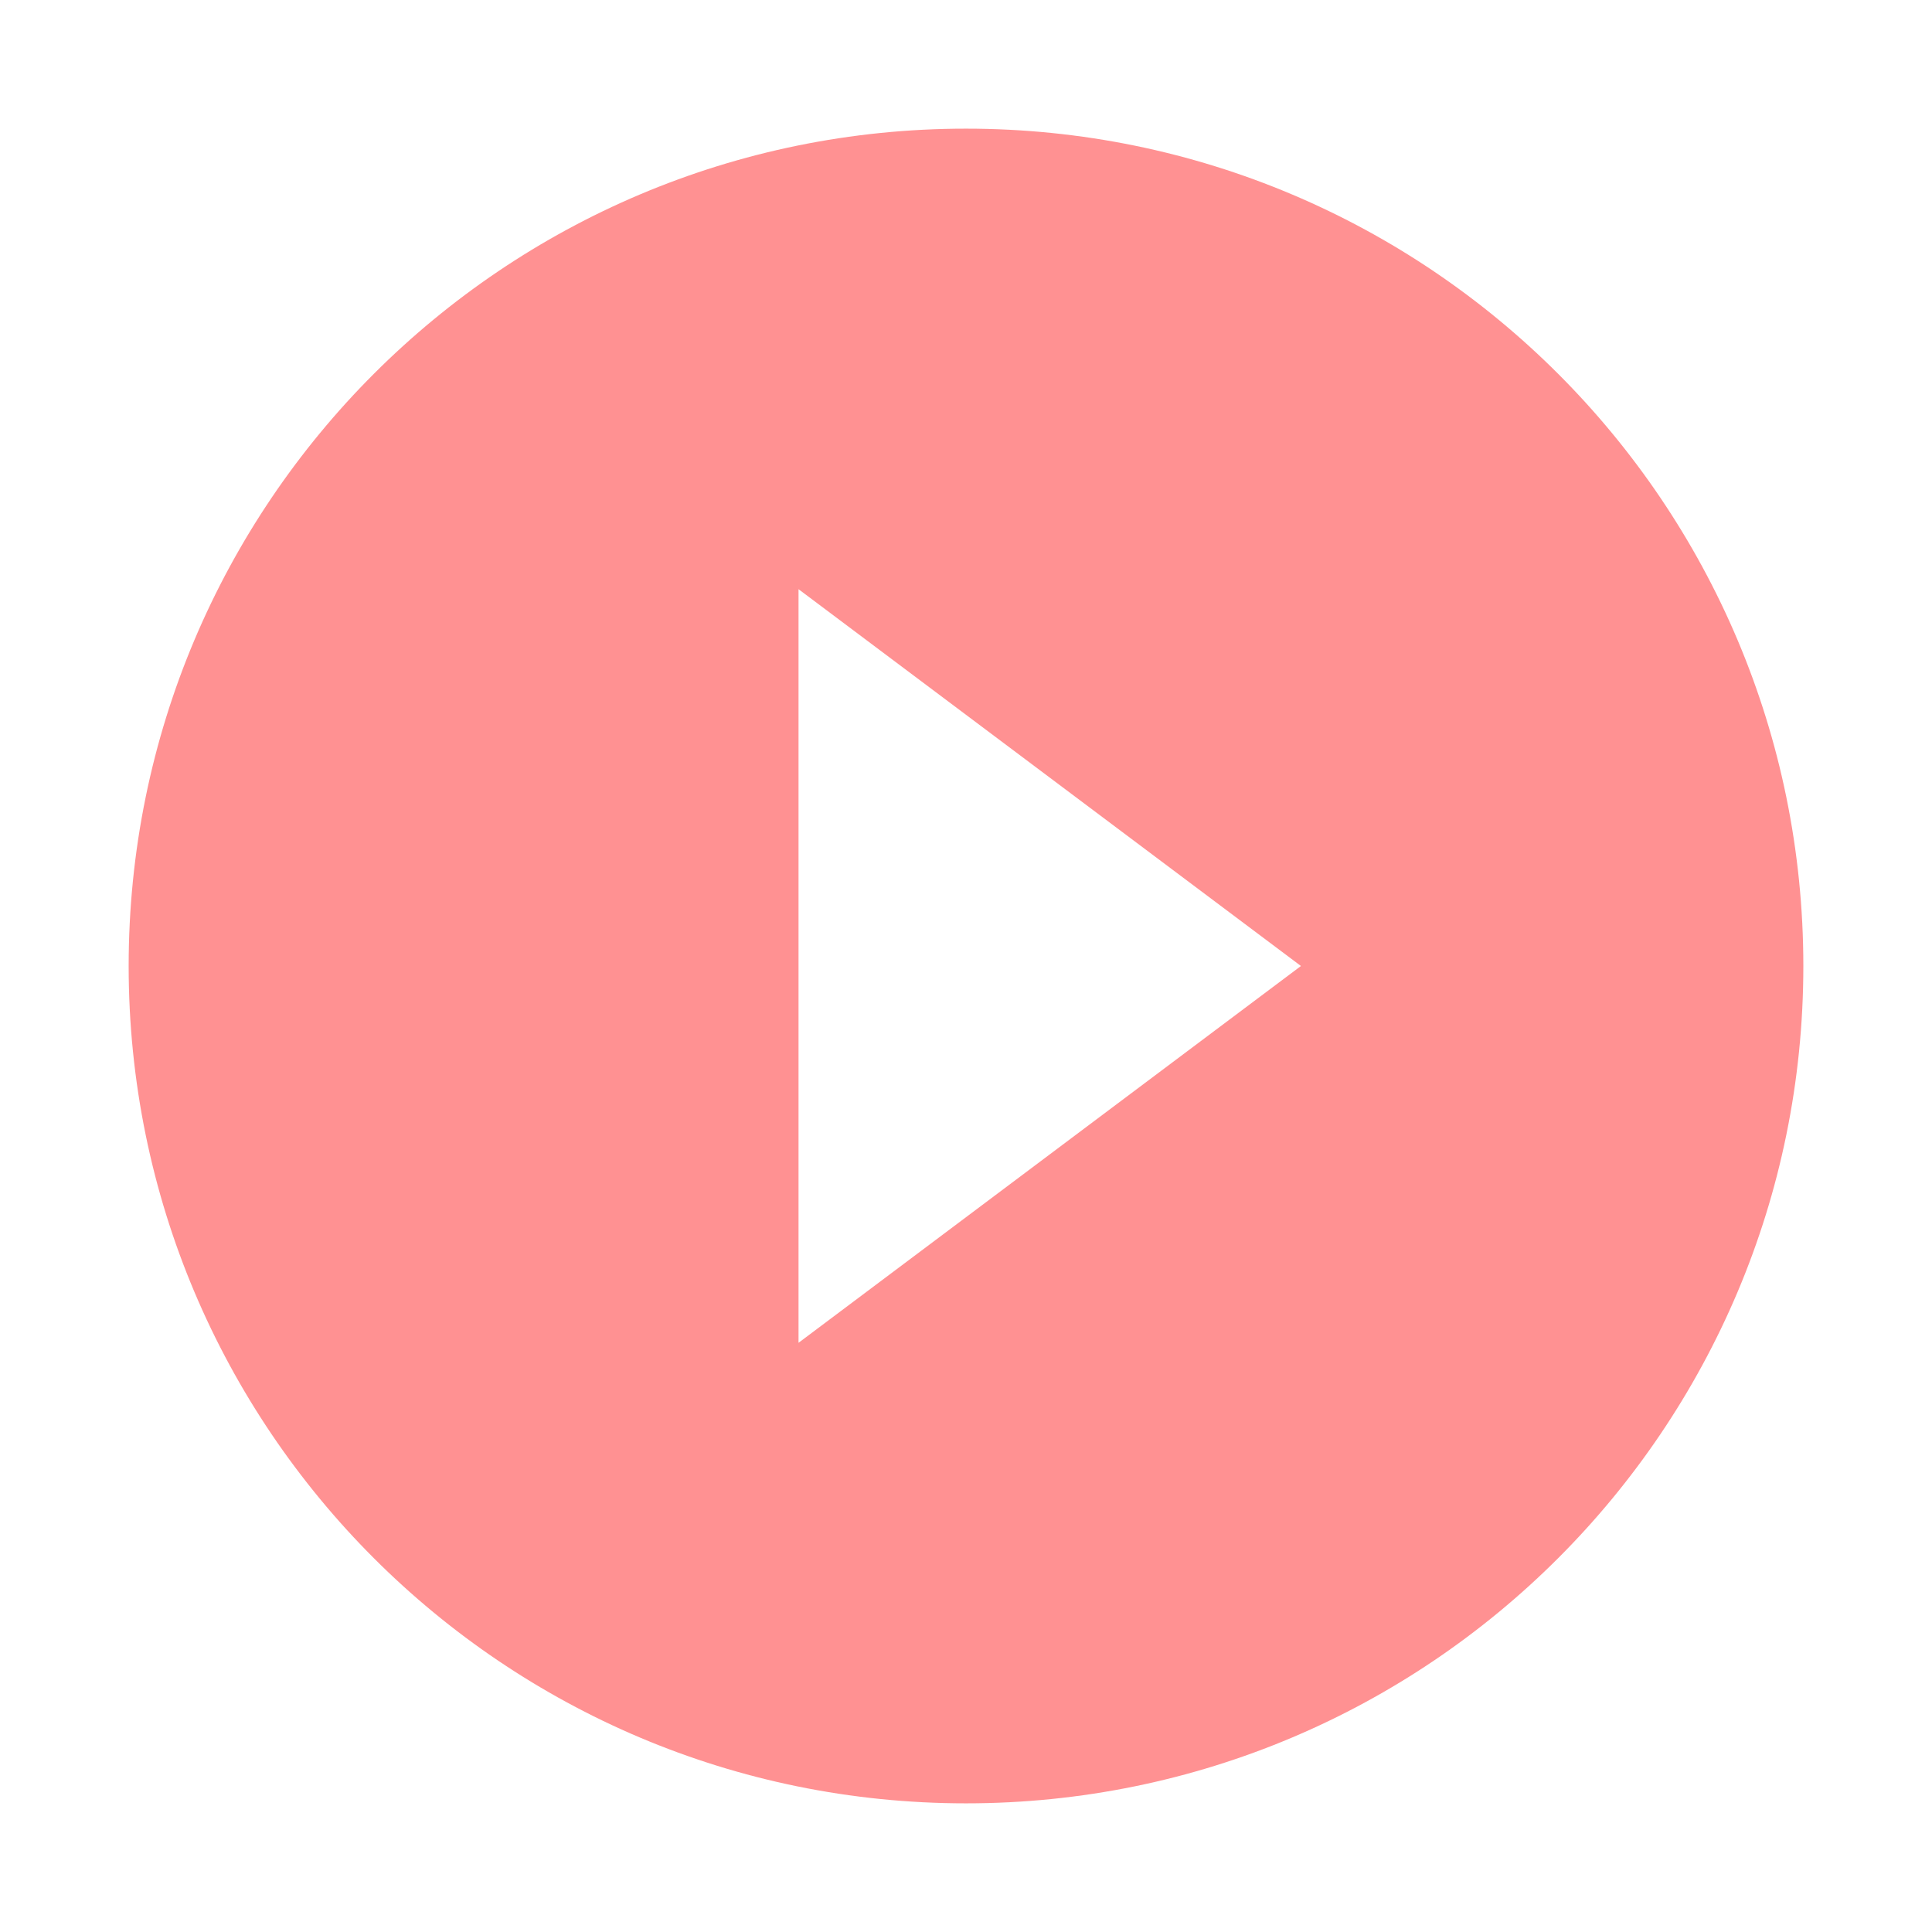 <?xml version="1.0" standalone="no"?><!DOCTYPE svg PUBLIC "-//W3C//DTD SVG 1.1//EN"
        "http://www.w3.org/Graphics/SVG/1.1/DTD/svg11.dtd">
<svg xmlns:xlink="http://www.w3.org/1999/xlink" t="1635173256215" class="icon" viewBox="0 0 1024 1024" version="1.1"
     xmlns="http://www.w3.org/2000/svg" p-id="10813" width="300" height="300">
    <defs>
        <style type="text/css"></style>
    </defs>
    <path d="M512 68.191c-245.205 0-443.809 198.604-443.809 443.809s198.604 443.809 443.809 443.809 443.809-198.604 443.809-443.809S757.204 68.191 512 68.191zM423.238 711.714 423.238 312.285l266.285 199.714L423.238 711.714z"
          fill="#ff9192" p-id="10814"></path>
</svg>